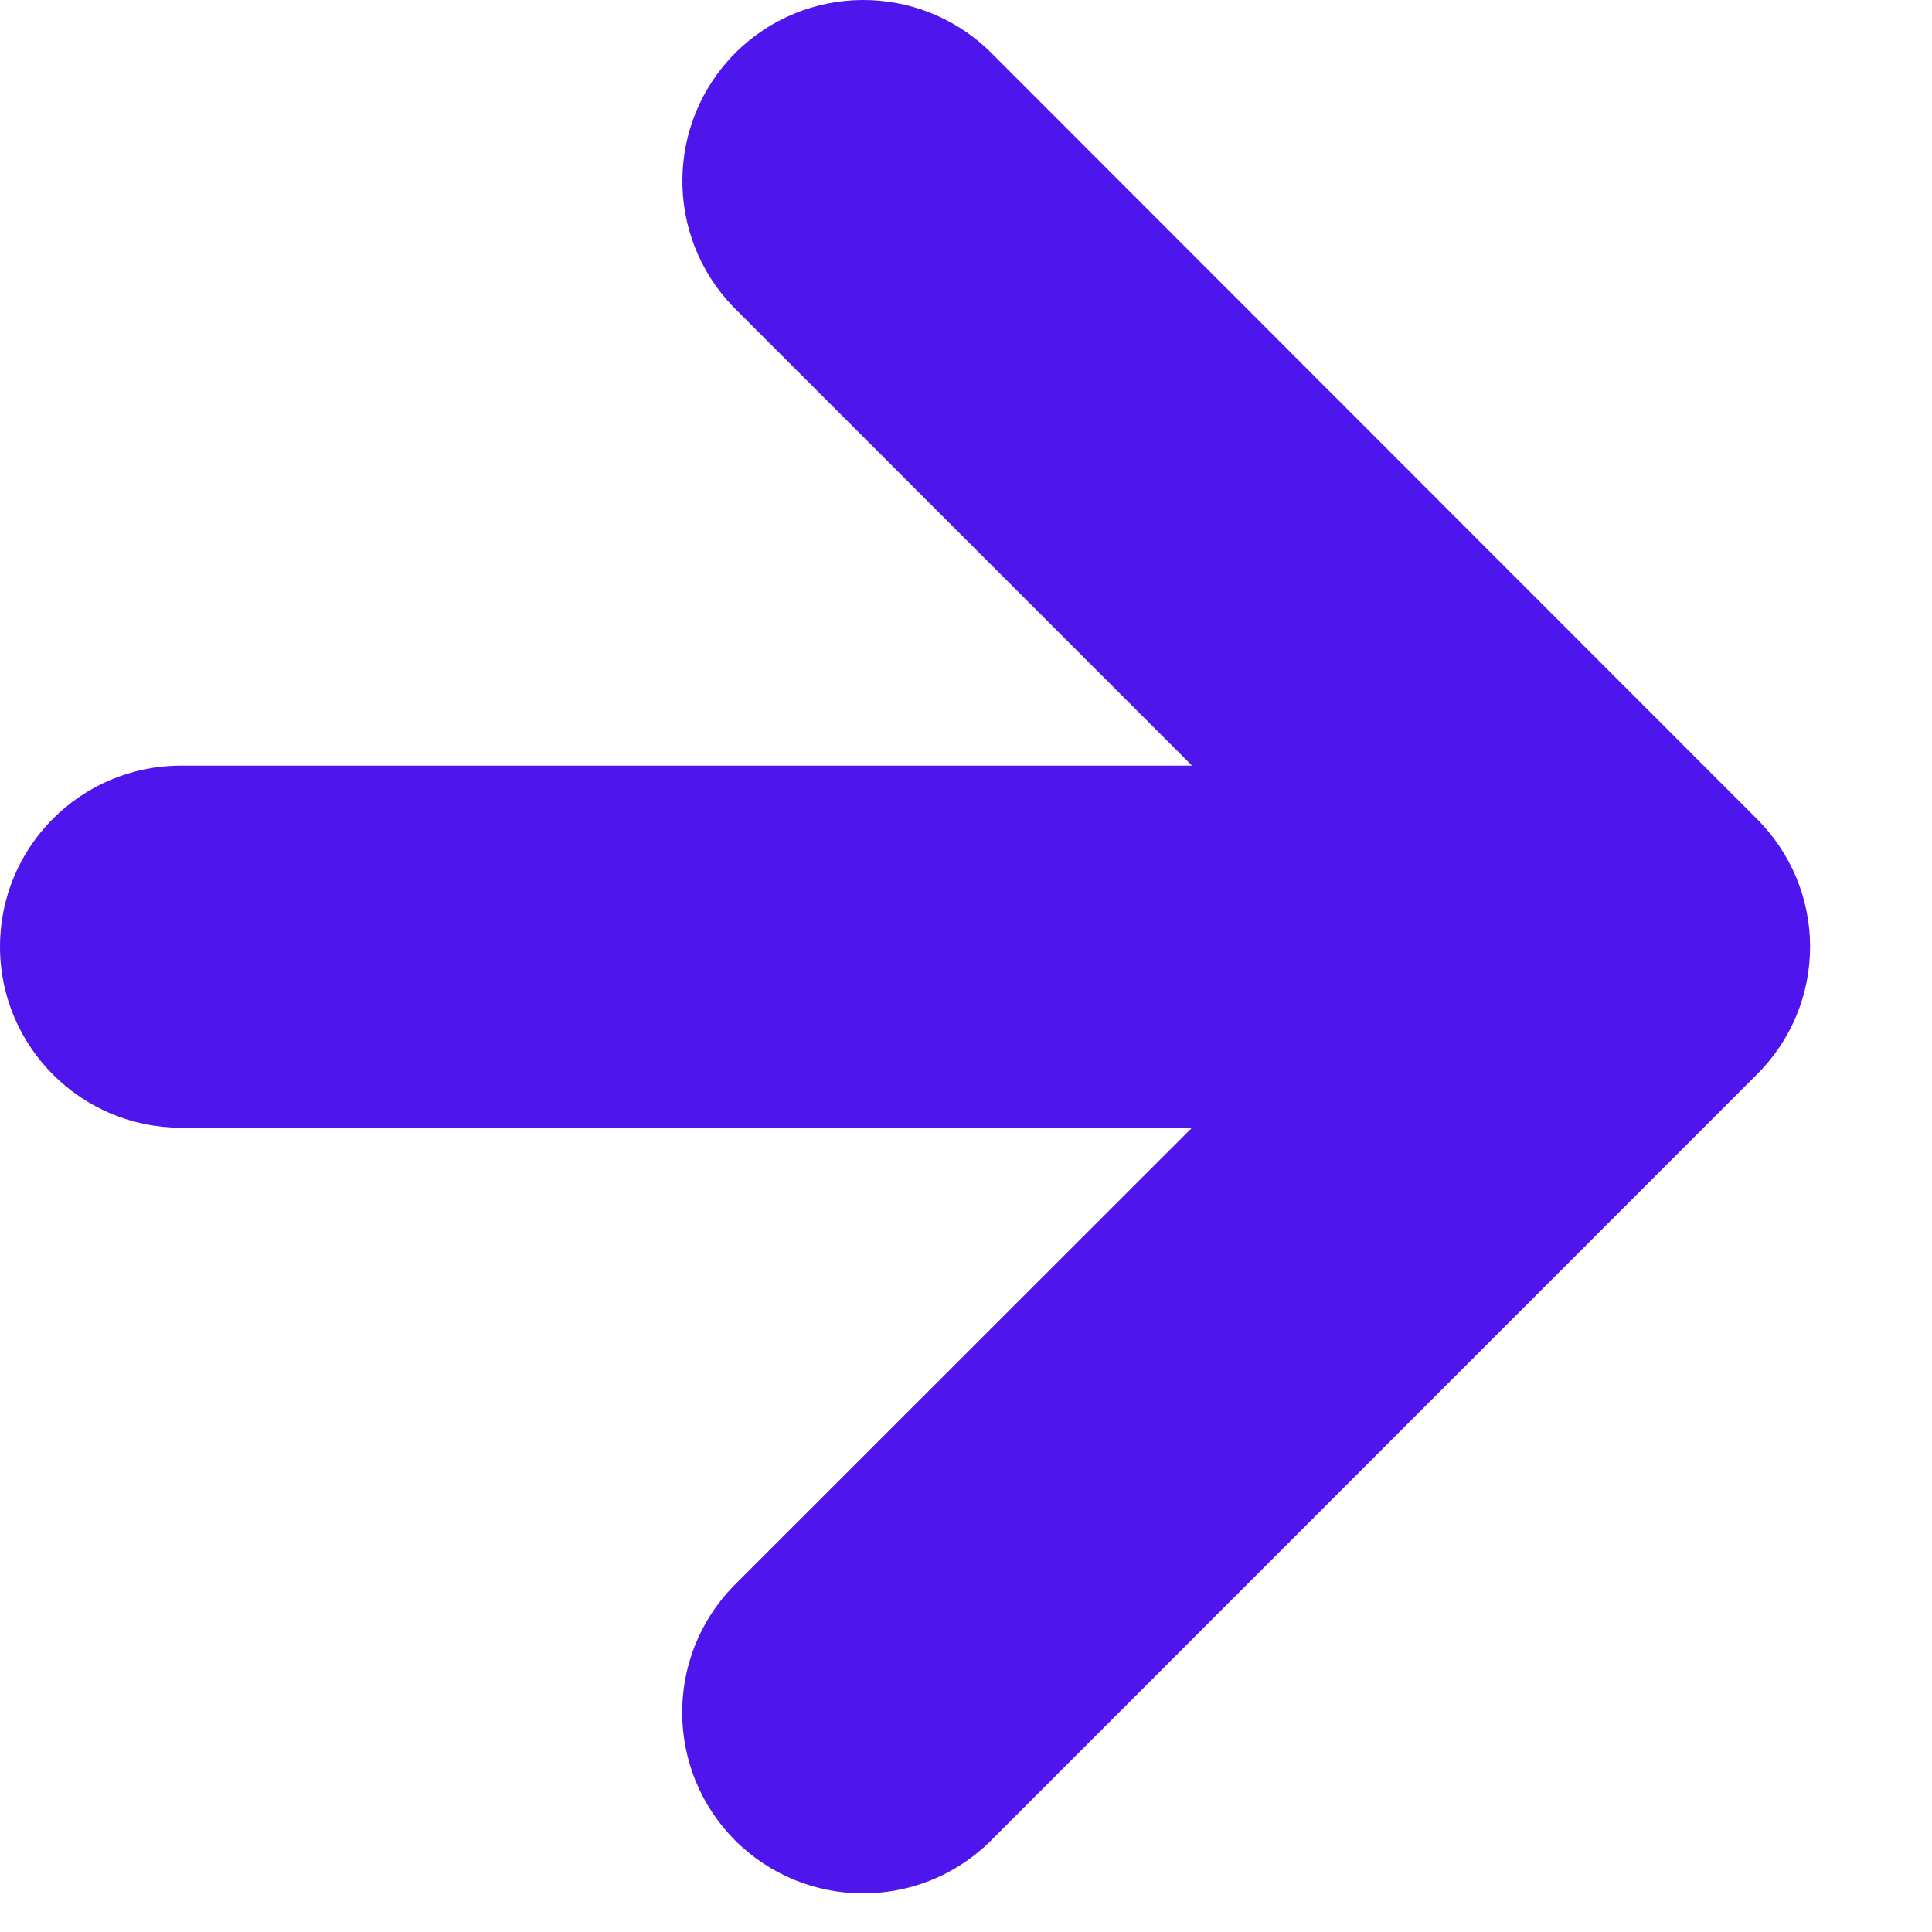 <svg xmlns="http://www.w3.org/2000/svg" width="10" height="10" viewBox="0 0 10 10">
    <path fill="#4e15ed" fill-rule="evenodd" d="M9.093 5.562c.177-.175.276-.413.276-.662 0-.249-.1-.487-.276-.662L5.12.263c-.368-.355-.952-.35-1.314.011-.361.362-.366.946-.011 1.314L6.17 3.963H.937c-.518 0-.937.42-.937.937 0 .517.42.937.937.937H6.17L3.794 8.212c-.355.368-.35.952.011 1.314.362.361.946.366 1.314.011l3.974-3.975z"/>
</svg>
